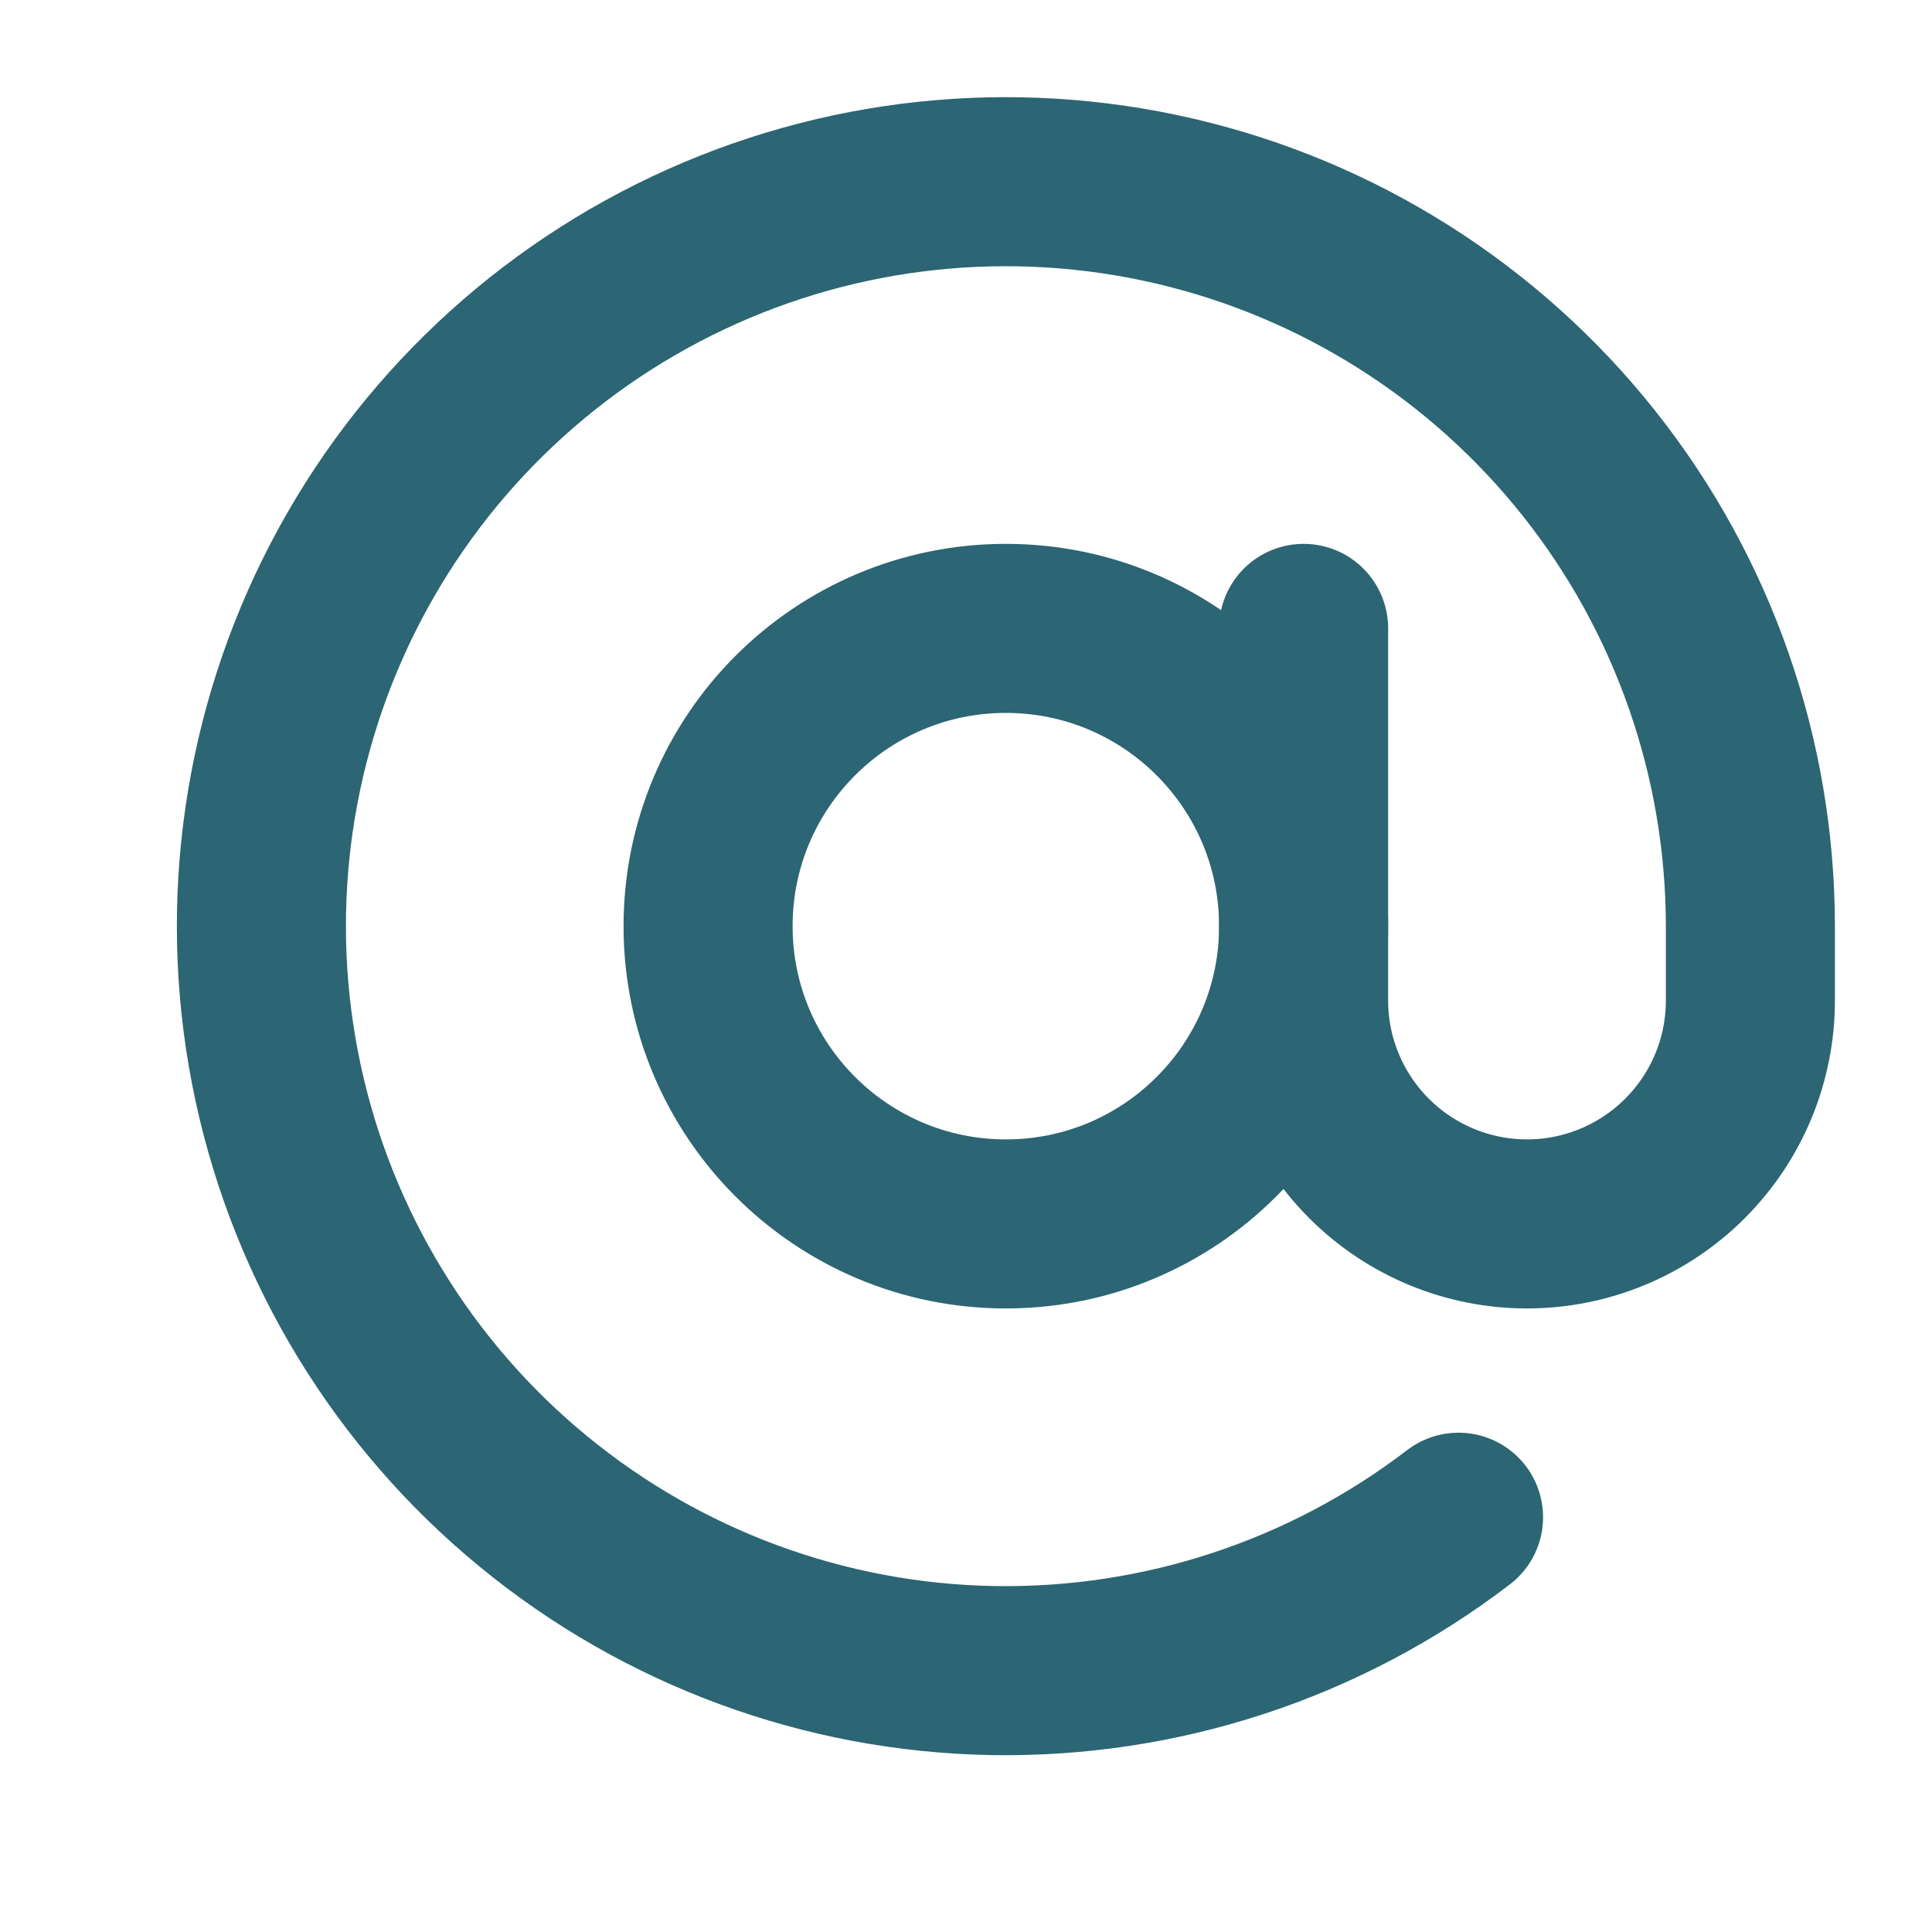 <svg width="16" height="16" viewBox="0 0 16 16" fill="none" xmlns="http://www.w3.org/2000/svg">
<g clip-path="url(#clip0)">
<path d="M8.33 10.136C9.692 10.136 10.796 9.032 10.796 7.67C10.796 6.308 9.692 5.204 8.33 5.204C6.968 5.204 5.864 6.308 5.864 7.67C5.864 9.032 6.968 10.136 8.33 10.136Z" stroke="#2C6573" stroke-width="1.4" stroke-linecap="round" stroke-linejoin="round"/>
<path d="M10.796 5.204V8.286C10.796 8.777 10.991 9.247 11.338 9.594C11.685 9.941 12.155 10.136 12.646 10.136C13.136 10.136 13.607 9.941 13.954 9.594C14.301 9.247 14.496 8.777 14.496 8.286V7.67C14.495 6.278 14.025 4.928 13.16 3.838C12.295 2.748 11.086 1.982 9.731 1.666C8.376 1.35 6.954 1.501 5.696 2.096C4.438 2.691 3.418 3.693 2.802 4.941C2.186 6.189 2.01 7.608 2.303 8.968C2.596 10.329 3.341 11.55 4.416 12.433C5.491 13.317 6.833 13.811 8.224 13.835C9.616 13.858 10.974 13.411 12.079 12.565" stroke="#2C6573" stroke-width="1.4" stroke-linecap="round" stroke-linejoin="round"/>
</g>
<defs>
<clipPath id="clip0">
<path d="M0.932 0.271H15.729V15.068H0.932V0.271Z" fill="white"/>
</clipPath>
</defs>
</svg>
